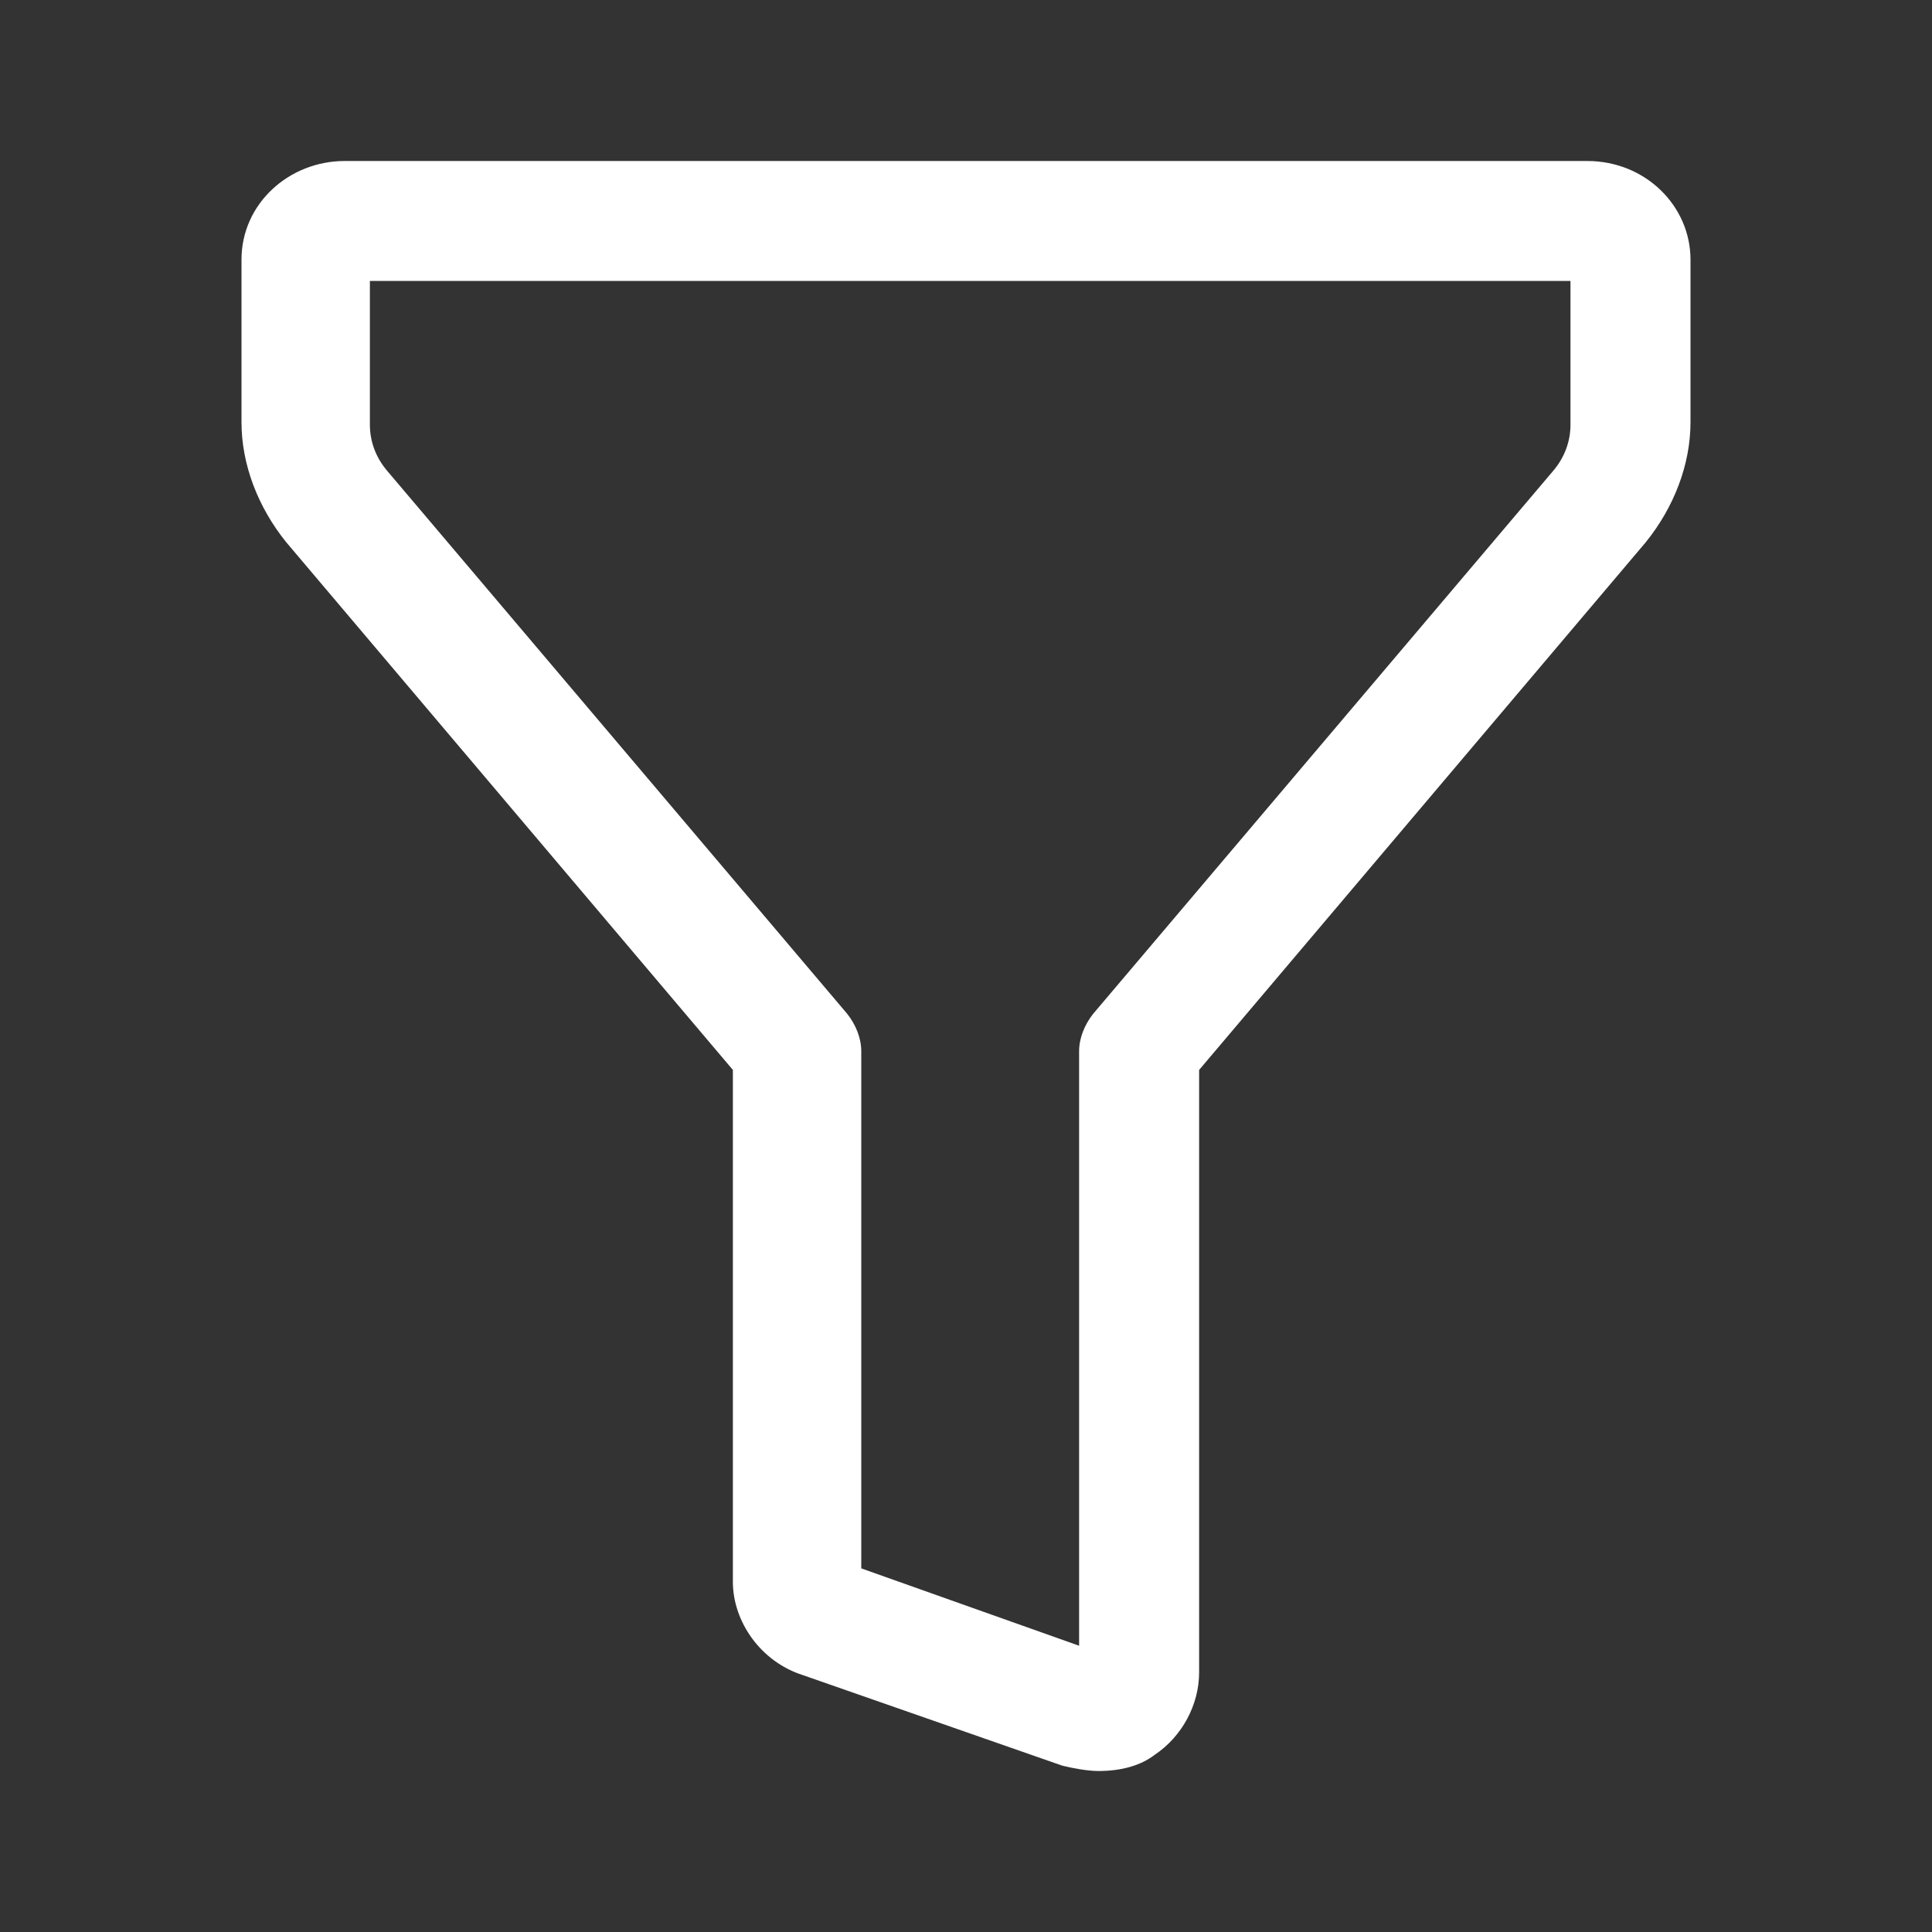 <svg width="24" height="24" viewBox="0 0 24 24" fill="none" xmlns="http://www.w3.org/2000/svg">
<rect x="0" y="0" width="24" height="24" fill="#333333" stroke="none"/>
<path d="M13.647 22C13.509 22 13.335 21.967 13.197 21.934L9.971 20.808C9.451 20.642 9.104 20.146 9.104 19.649V13.291L3.555 6.735C3.208 6.305 3 5.775 3 5.245V3.225C3 2.53 3.59 2 4.283 2H19.717C20.445 2 21 2.563 21 3.225V5.245C21 5.775 20.792 6.305 20.445 6.735L14.896 13.291V20.775C14.896 21.172 14.688 21.57 14.341 21.801C14.168 21.934 13.925 22 13.647 22ZM10.699 19.483L13.405 20.444V13.06C13.405 12.894 13.474 12.729 13.578 12.596L19.301 5.841C19.439 5.676 19.509 5.477 19.509 5.278V3.49H4.595V5.278C4.595 5.477 4.665 5.676 4.803 5.841L10.526 12.596C10.63 12.729 10.699 12.894 10.699 13.06V19.483Z" fill="white"/>
</svg>
